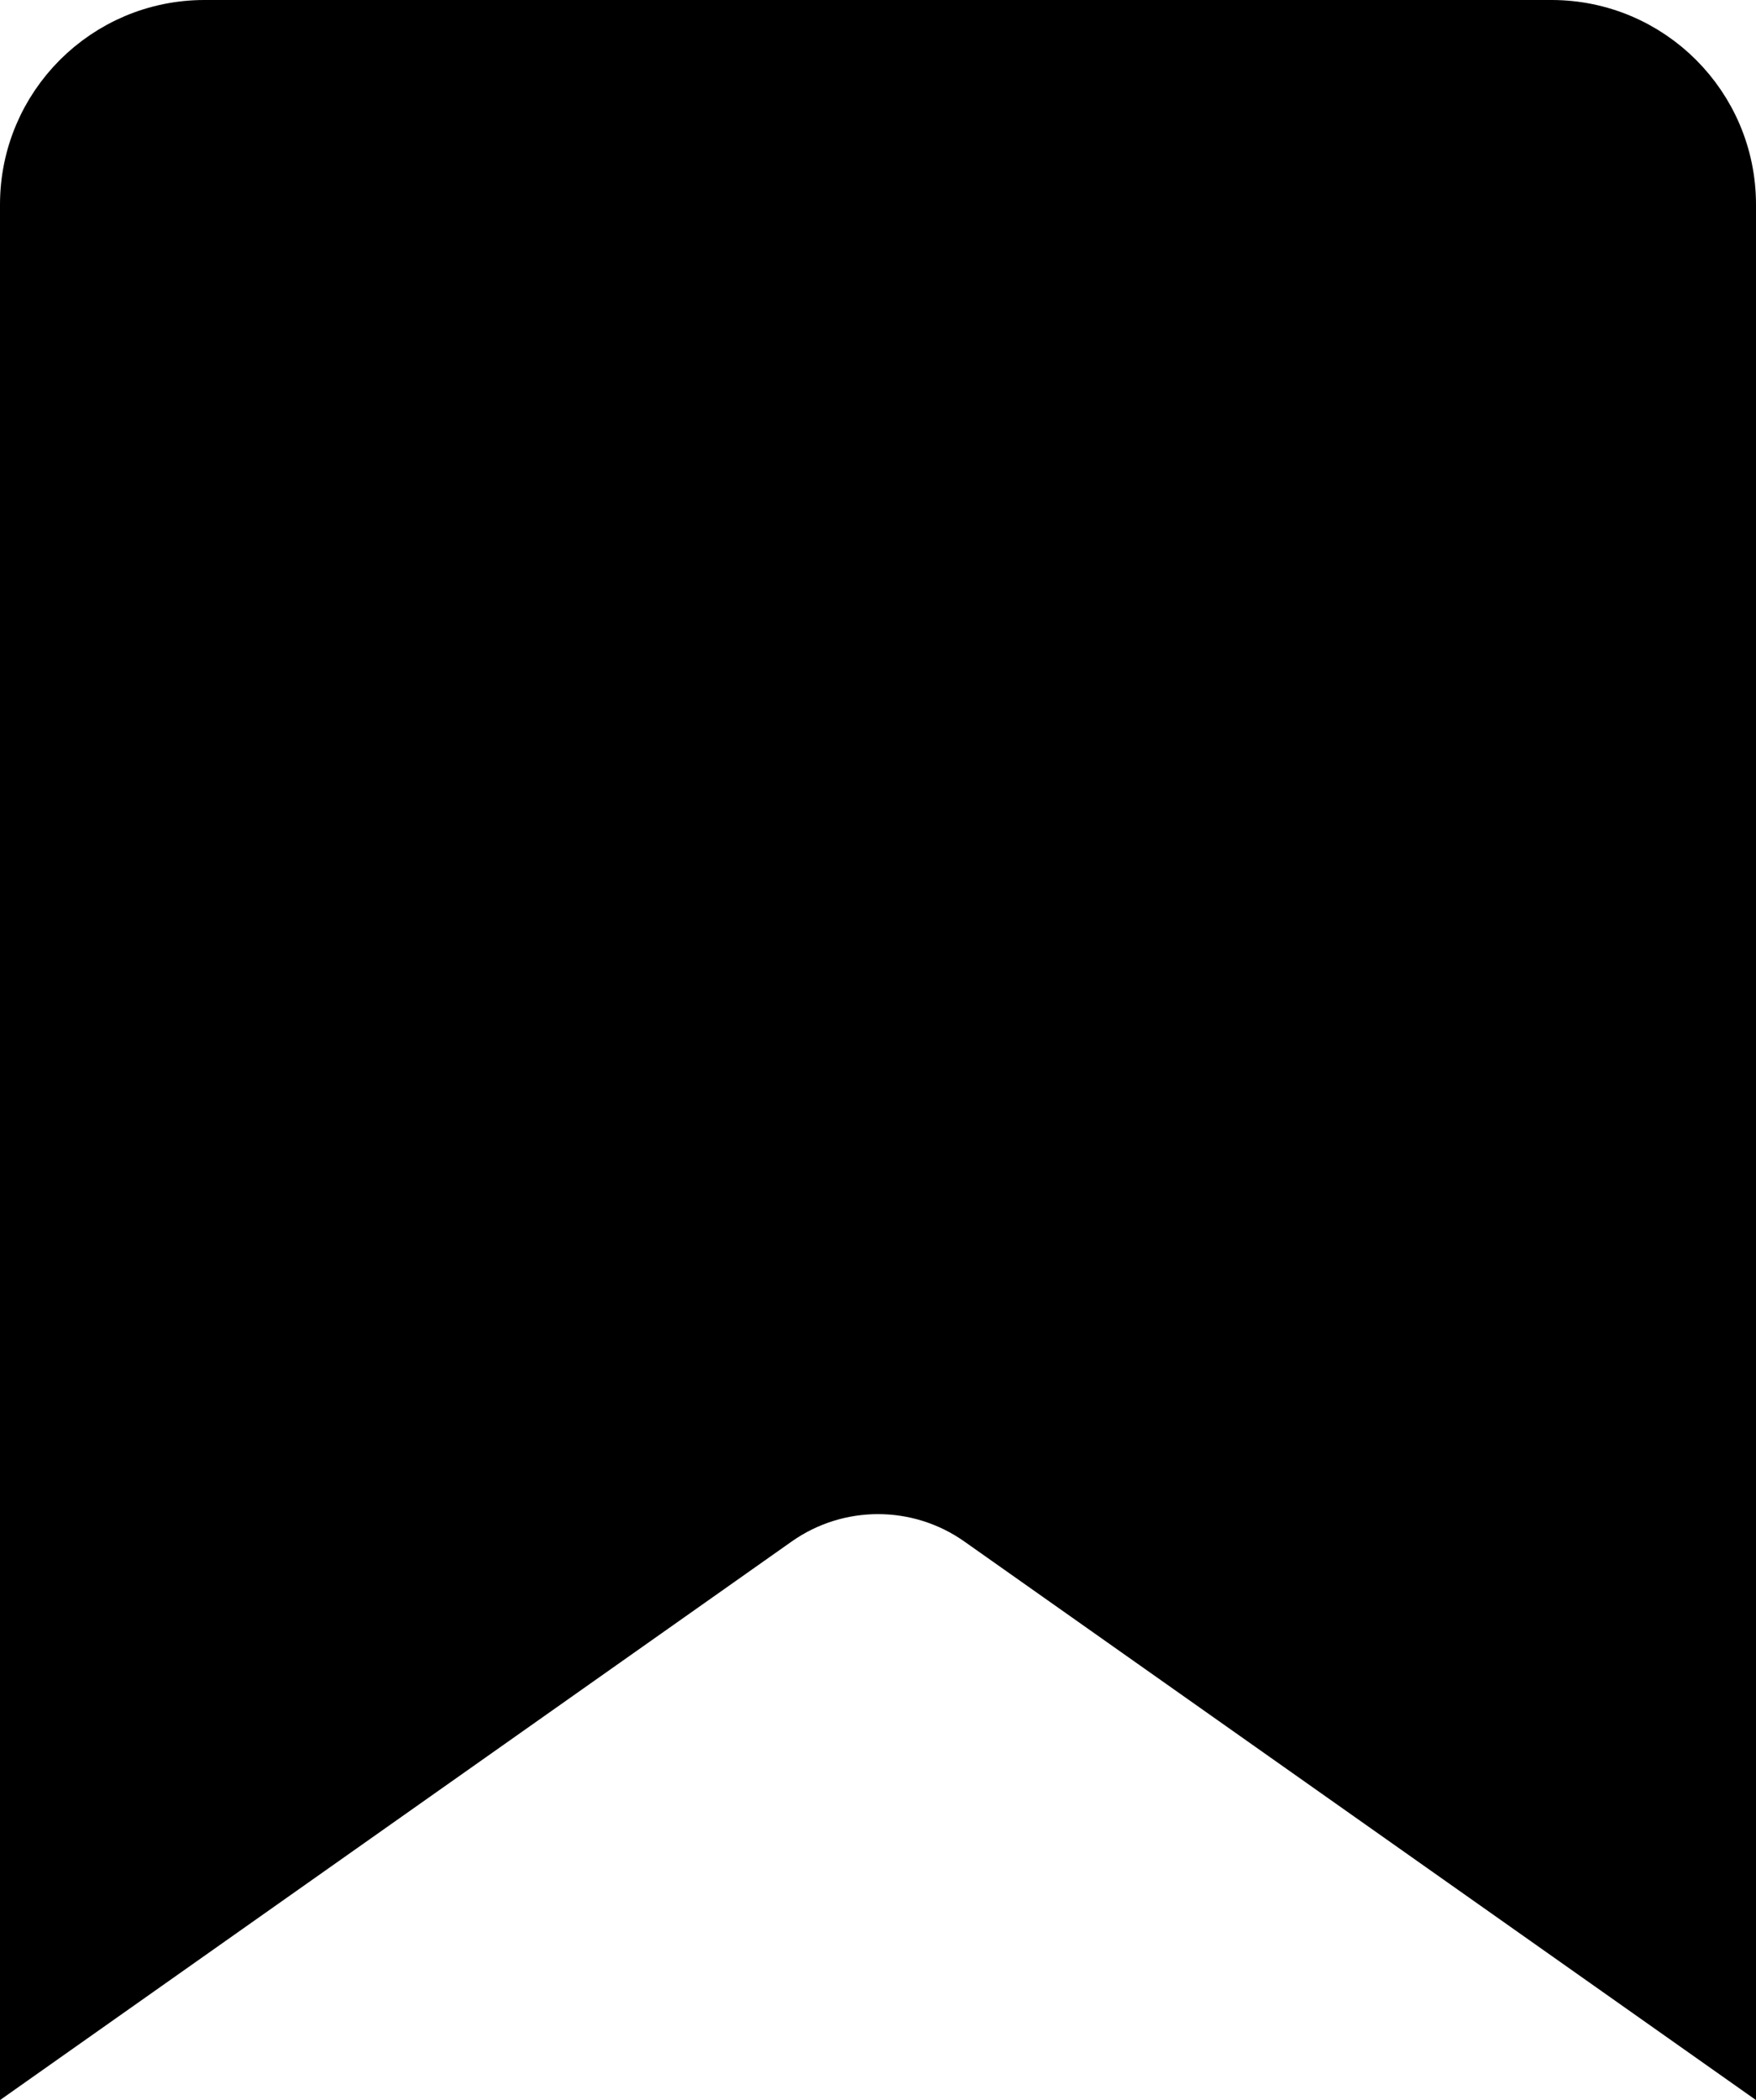 <?xml version="1.0" encoding="utf-8"?>
<!-- Generator: Adobe Adobe Illustrator 24.2.0, SVG Export Plug-In . SVG Version: 6.00 Build 0)  -->
<svg version="1.1" id="Ebene_1" xmlns="http://www.w3.org/2000/svg" xmlns:xlink="http://www.w3.org/1999/xlink" x="0px" y="0px"
	 width="498px" height="595.43px" viewBox="0 0 498 595.43" style="enable-background:new 0 0 498 595.43;" xml:space="preserve">
<style type="text/css">
	.st0{fill:#000000;stroke:#000000;stroke-width:16;stroke-miterlimit:10;}
</style>
<g>
	<g>
		<path class="st0" d="M440,8H58C30.39,8,8,30.39,8,58v522l211.9-149.47c17.45-12.31,40.76-12.31,58.21,0L490,580V58
			C490,30.39,467.61,8,440,8z"/>
	</g>
</g>
</svg>

